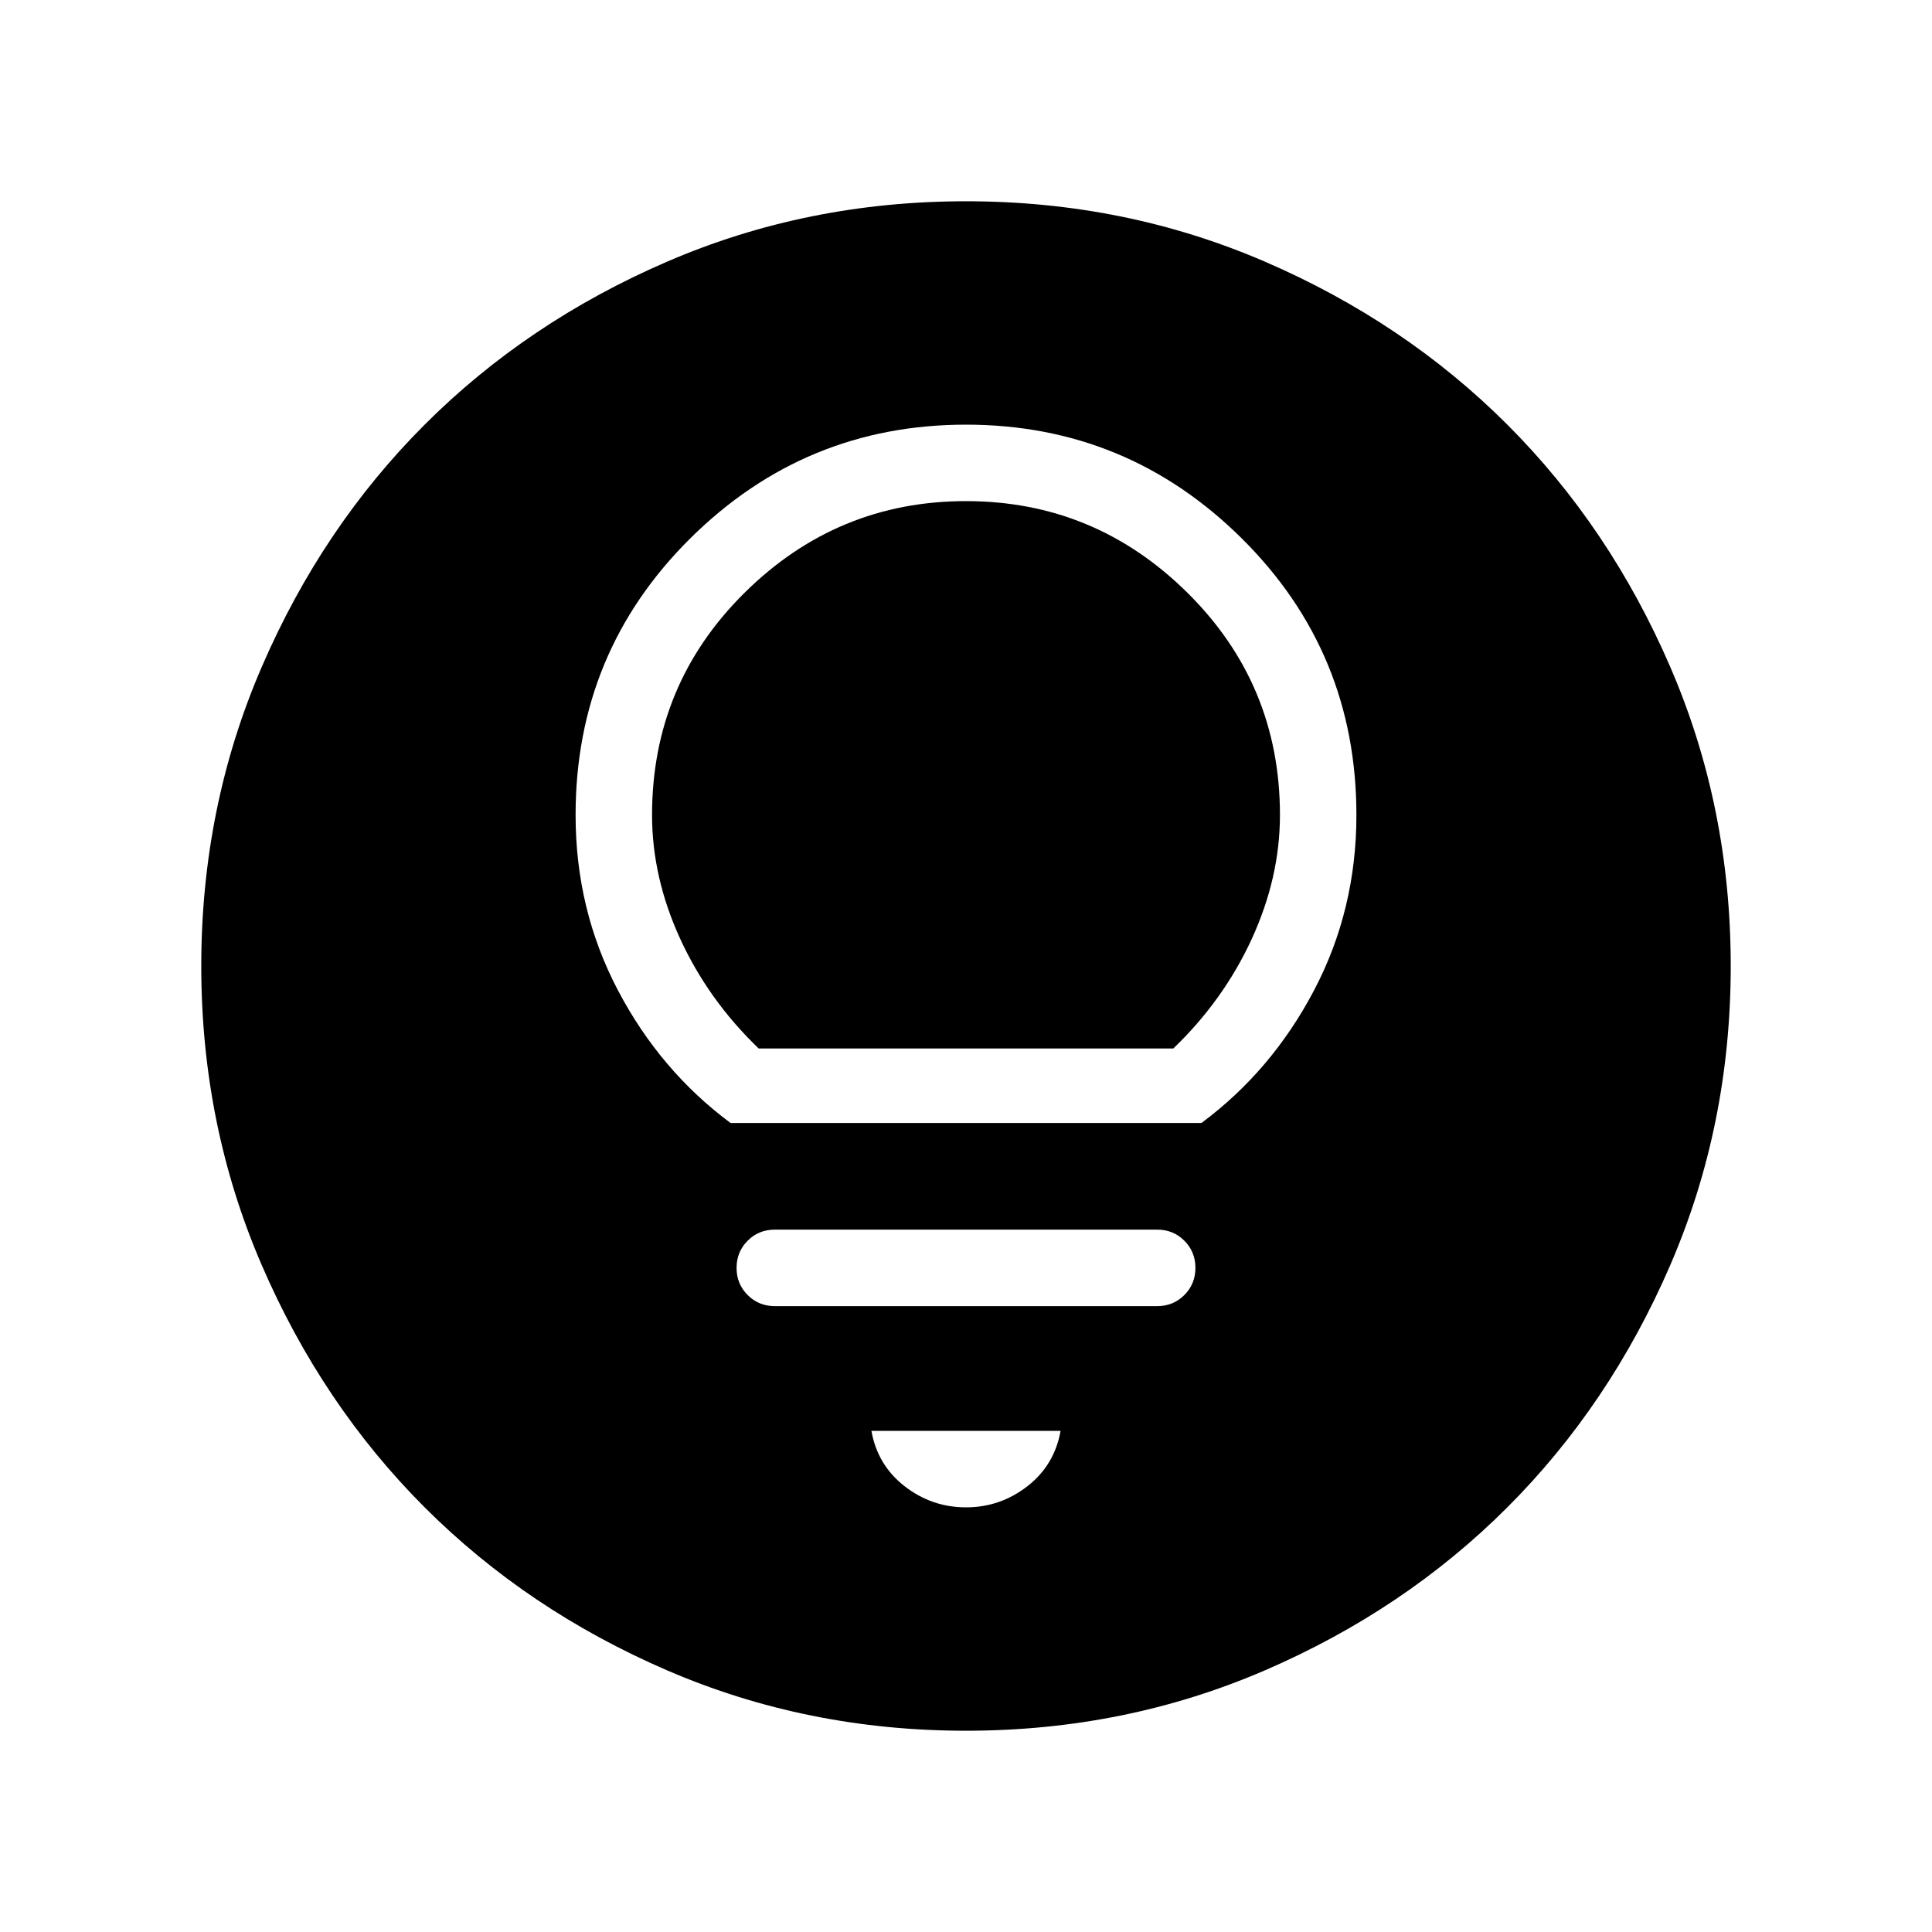 <svg xmlns="http://www.w3.org/2000/svg" height="40" width="40"><path d="M15.125 23.25h9.75q1.458-1.083 2.333-2.75.875-1.667.875-3.625 0-3.375-2.375-5.729T20 8.792q-3.333 0-5.708 2.354t-2.375 5.729q0 1.958.875 3.625t2.333 2.75Zm.583-1.542q-1.041-1-1.625-2.27-.583-1.271-.583-2.563 0-2.708 1.917-4.604 1.916-1.896 4.583-1.896 2.667 0 4.583 1.896 1.917 1.896 1.917 4.604 0 1.292-.583 2.563-.584 1.27-1.625 2.27Zm.334 5.334h7.916q.334 0 .563-.23.229-.229.229-.562 0-.333-.229-.562-.229-.23-.563-.23h-7.916q-.334 0-.563.23-.229.229-.229.562 0 .333.229.562.229.23.563.23ZM20 31.208q.708 0 1.271-.437.562-.438.687-1.146h-3.916q.125.708.687 1.146.563.437 1.271.437Zm0 4.625q-3.292 0-6.188-1.25-2.895-1.25-5.02-3.375-2.125-2.125-3.375-5.02-1.25-2.896-1.25-6.188t1.25-6.187q1.25-2.896 3.375-5.021t5.02-3.375q2.896-1.25 6.188-1.25t6.188 1.25q2.895 1.25 5.02 3.375 2.125 2.125 3.375 5.021 1.25 2.895 1.25 6.187 0 3.292-1.25 6.188-1.25 2.895-3.375 5.02-2.125 2.125-5.02 3.375-2.896 1.25-6.188 1.25Z"/></svg>
